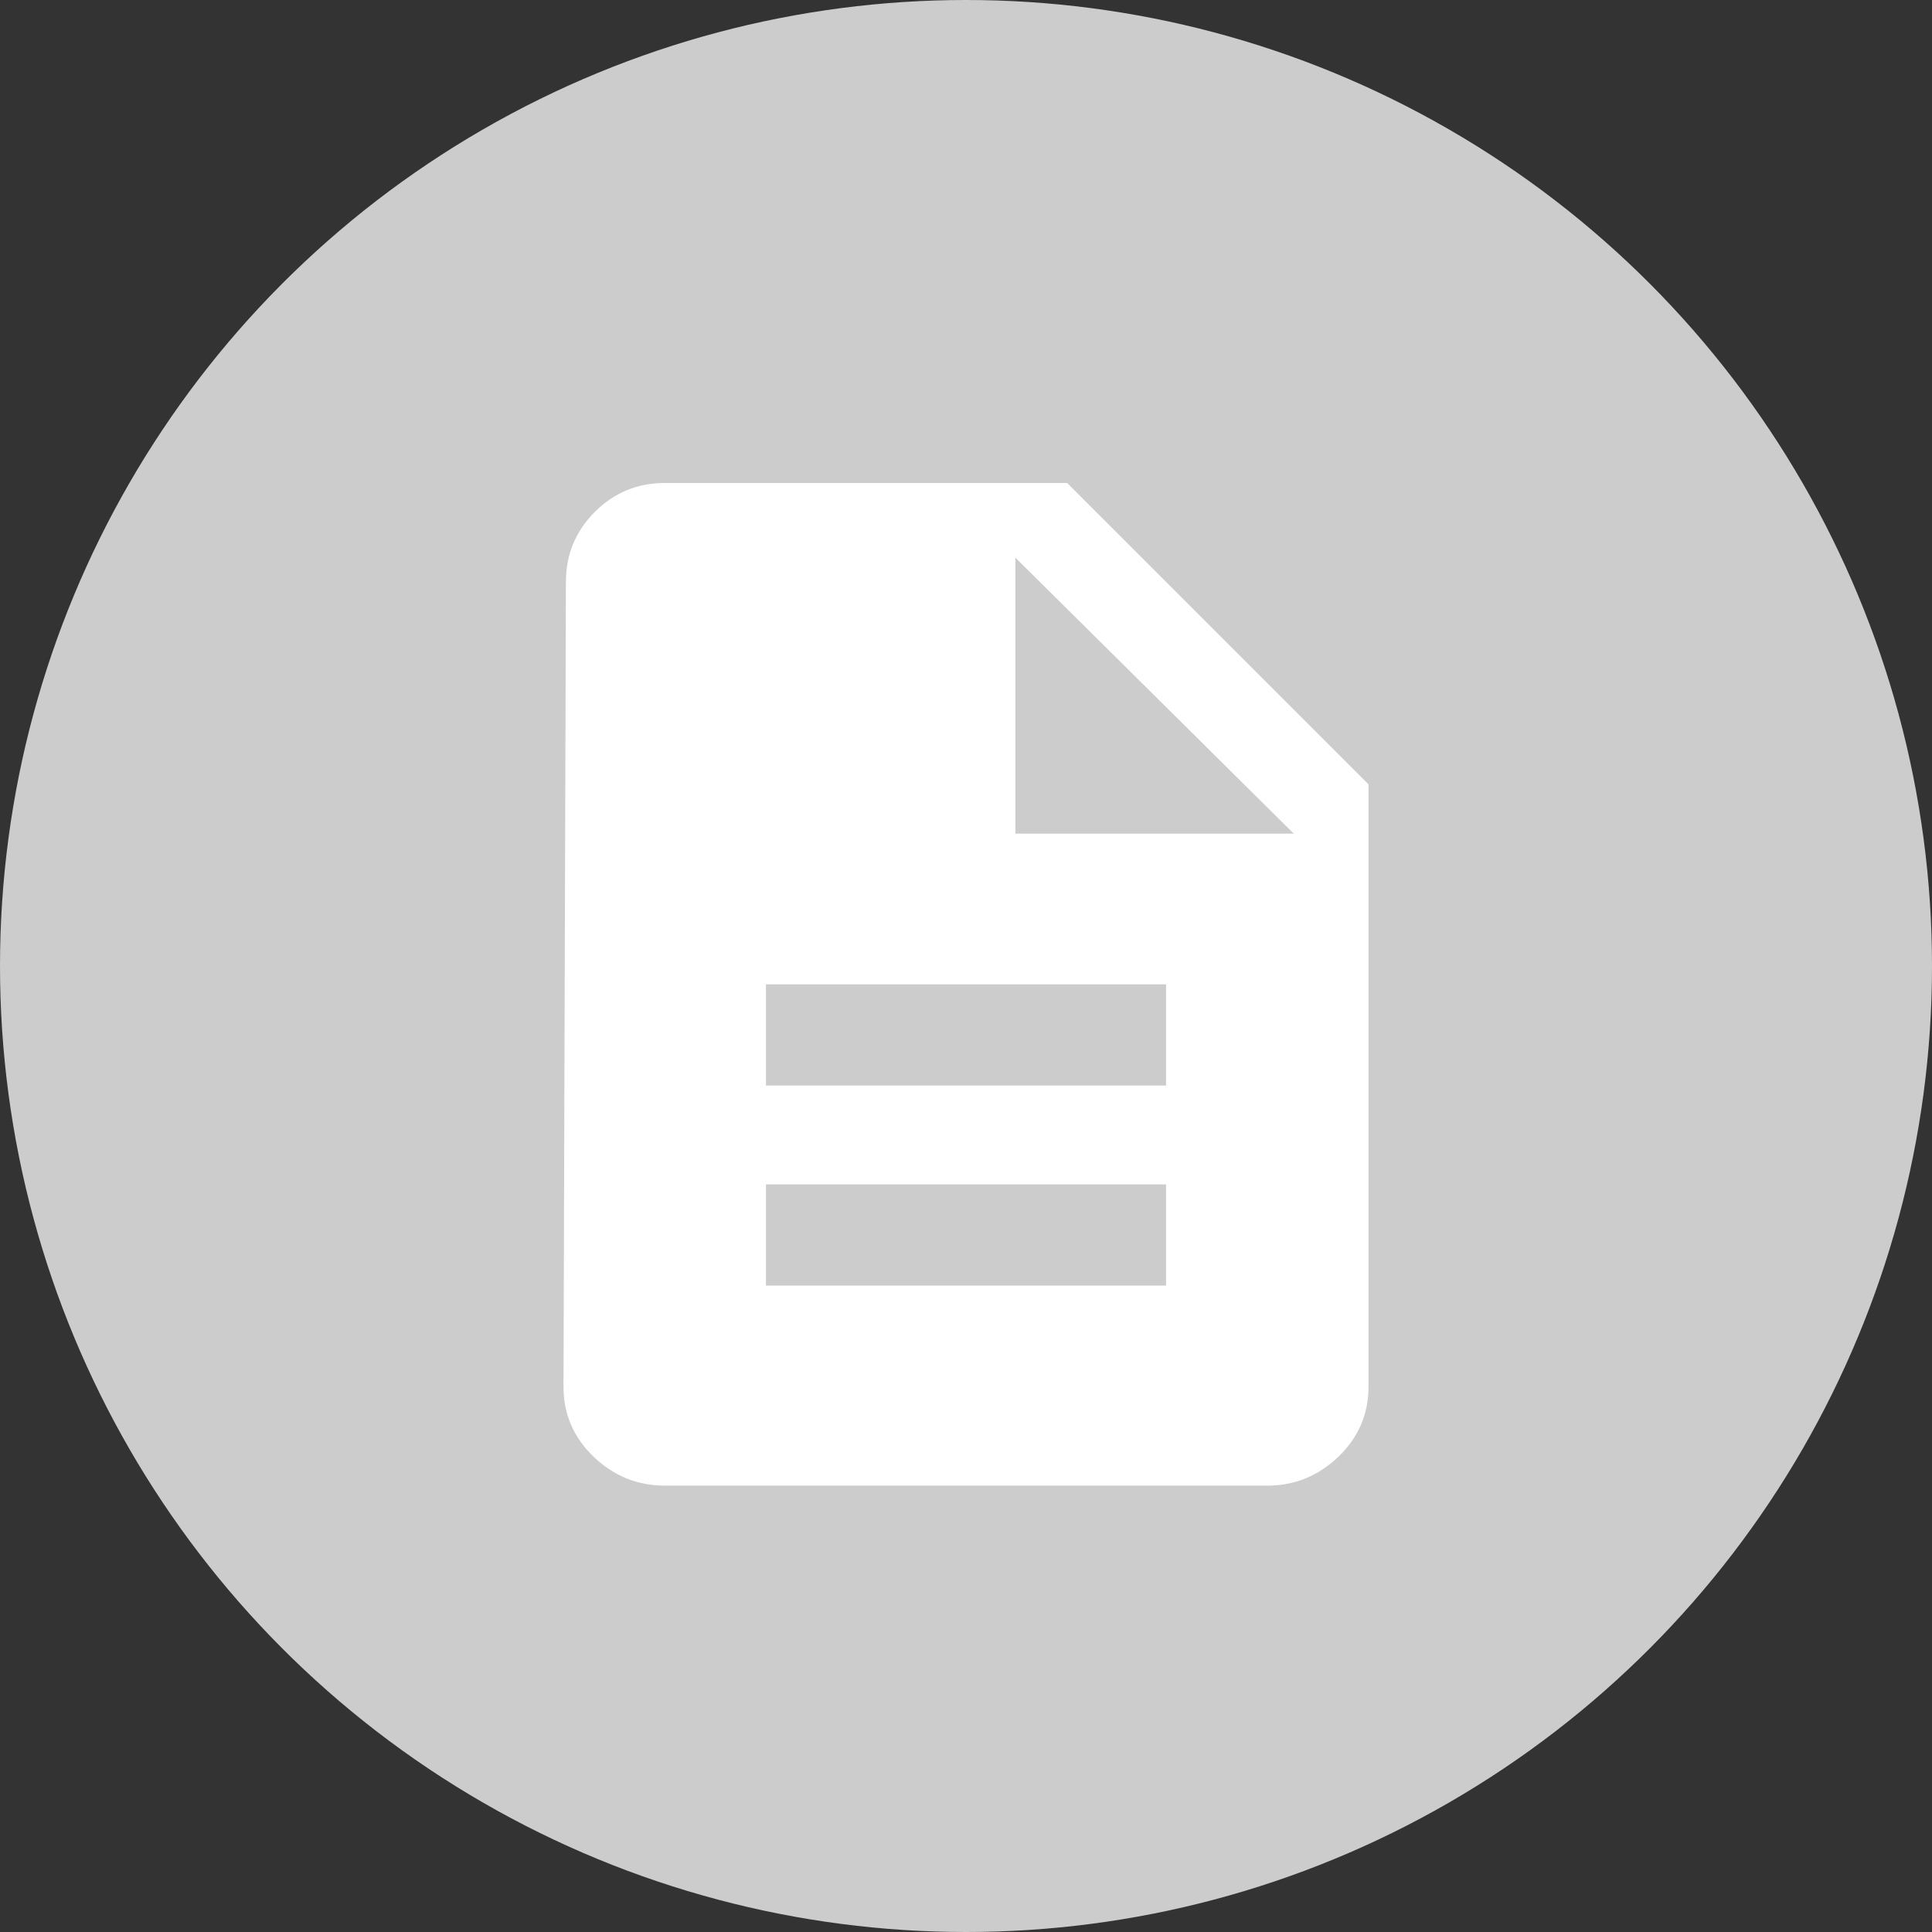 <?xml version="1.0" encoding="UTF-8"?>
<svg width="24px" height="24px" viewBox="0 0 24 24" version="1.1" xmlns="http://www.w3.org/2000/svg" xmlns:xlink="http://www.w3.org/1999/xlink">
    <rect x="0" y="0" width="24" height="24" fill="#333333" stroke="none"/>
    <!-- Generator: sketchtool 50.2 (55047) - http://www.bohemiancoding.com/sketch -->
    <title>DC0024E9-8956-4AEE-B100-815EEEC3321D</title>
    <desc>Created with sketchtool.</desc>
    <defs></defs>
    <g id="2FA" stroke="none" stroke-width="1" fill="none" fill-rule="evenodd">
        <g id="verification_complete_inv" transform="translate(-27, -336)">
            <g id="Group-3" transform="translate(27, 256)">
                <g id="Group-2" transform="translate(0, 80)">
                    <g id="-g-icon_esa">
                        <circle id="Oval" fill="#CCCCCC" cx="12" cy="12" r="12"></circle>
                        <path d="M12.614,10.356 L16.072,10.356 L12.614,6.928 L12.614,10.356 Z M14.485,13.485 L14.485,12.228 L9.515,12.228 L9.515,13.485 L14.485,13.485 Z M14.485,15.97 L14.485,14.713 L9.515,14.713 L9.515,15.97 L14.485,15.97 Z M13.257,6 L17,9.743 L17,17.228 C17,17.567 16.875,17.856 16.626,18.096 C16.376,18.335 16.082,18.455 15.743,18.455 L8.257,18.455 C7.918,18.455 7.624,18.335 7.374,18.096 C7.125,17.856 7,17.567 7,17.228 L7.03,7.228 C7.03,6.888 7.15,6.599 7.389,6.359 C7.629,6.12 7.918,6 8.257,6 L13.257,6 Z" id="description---material" fill="#FFFFFF"></path>
                    </g>
                </g>
            </g>
        </g>
    </g>
</svg>